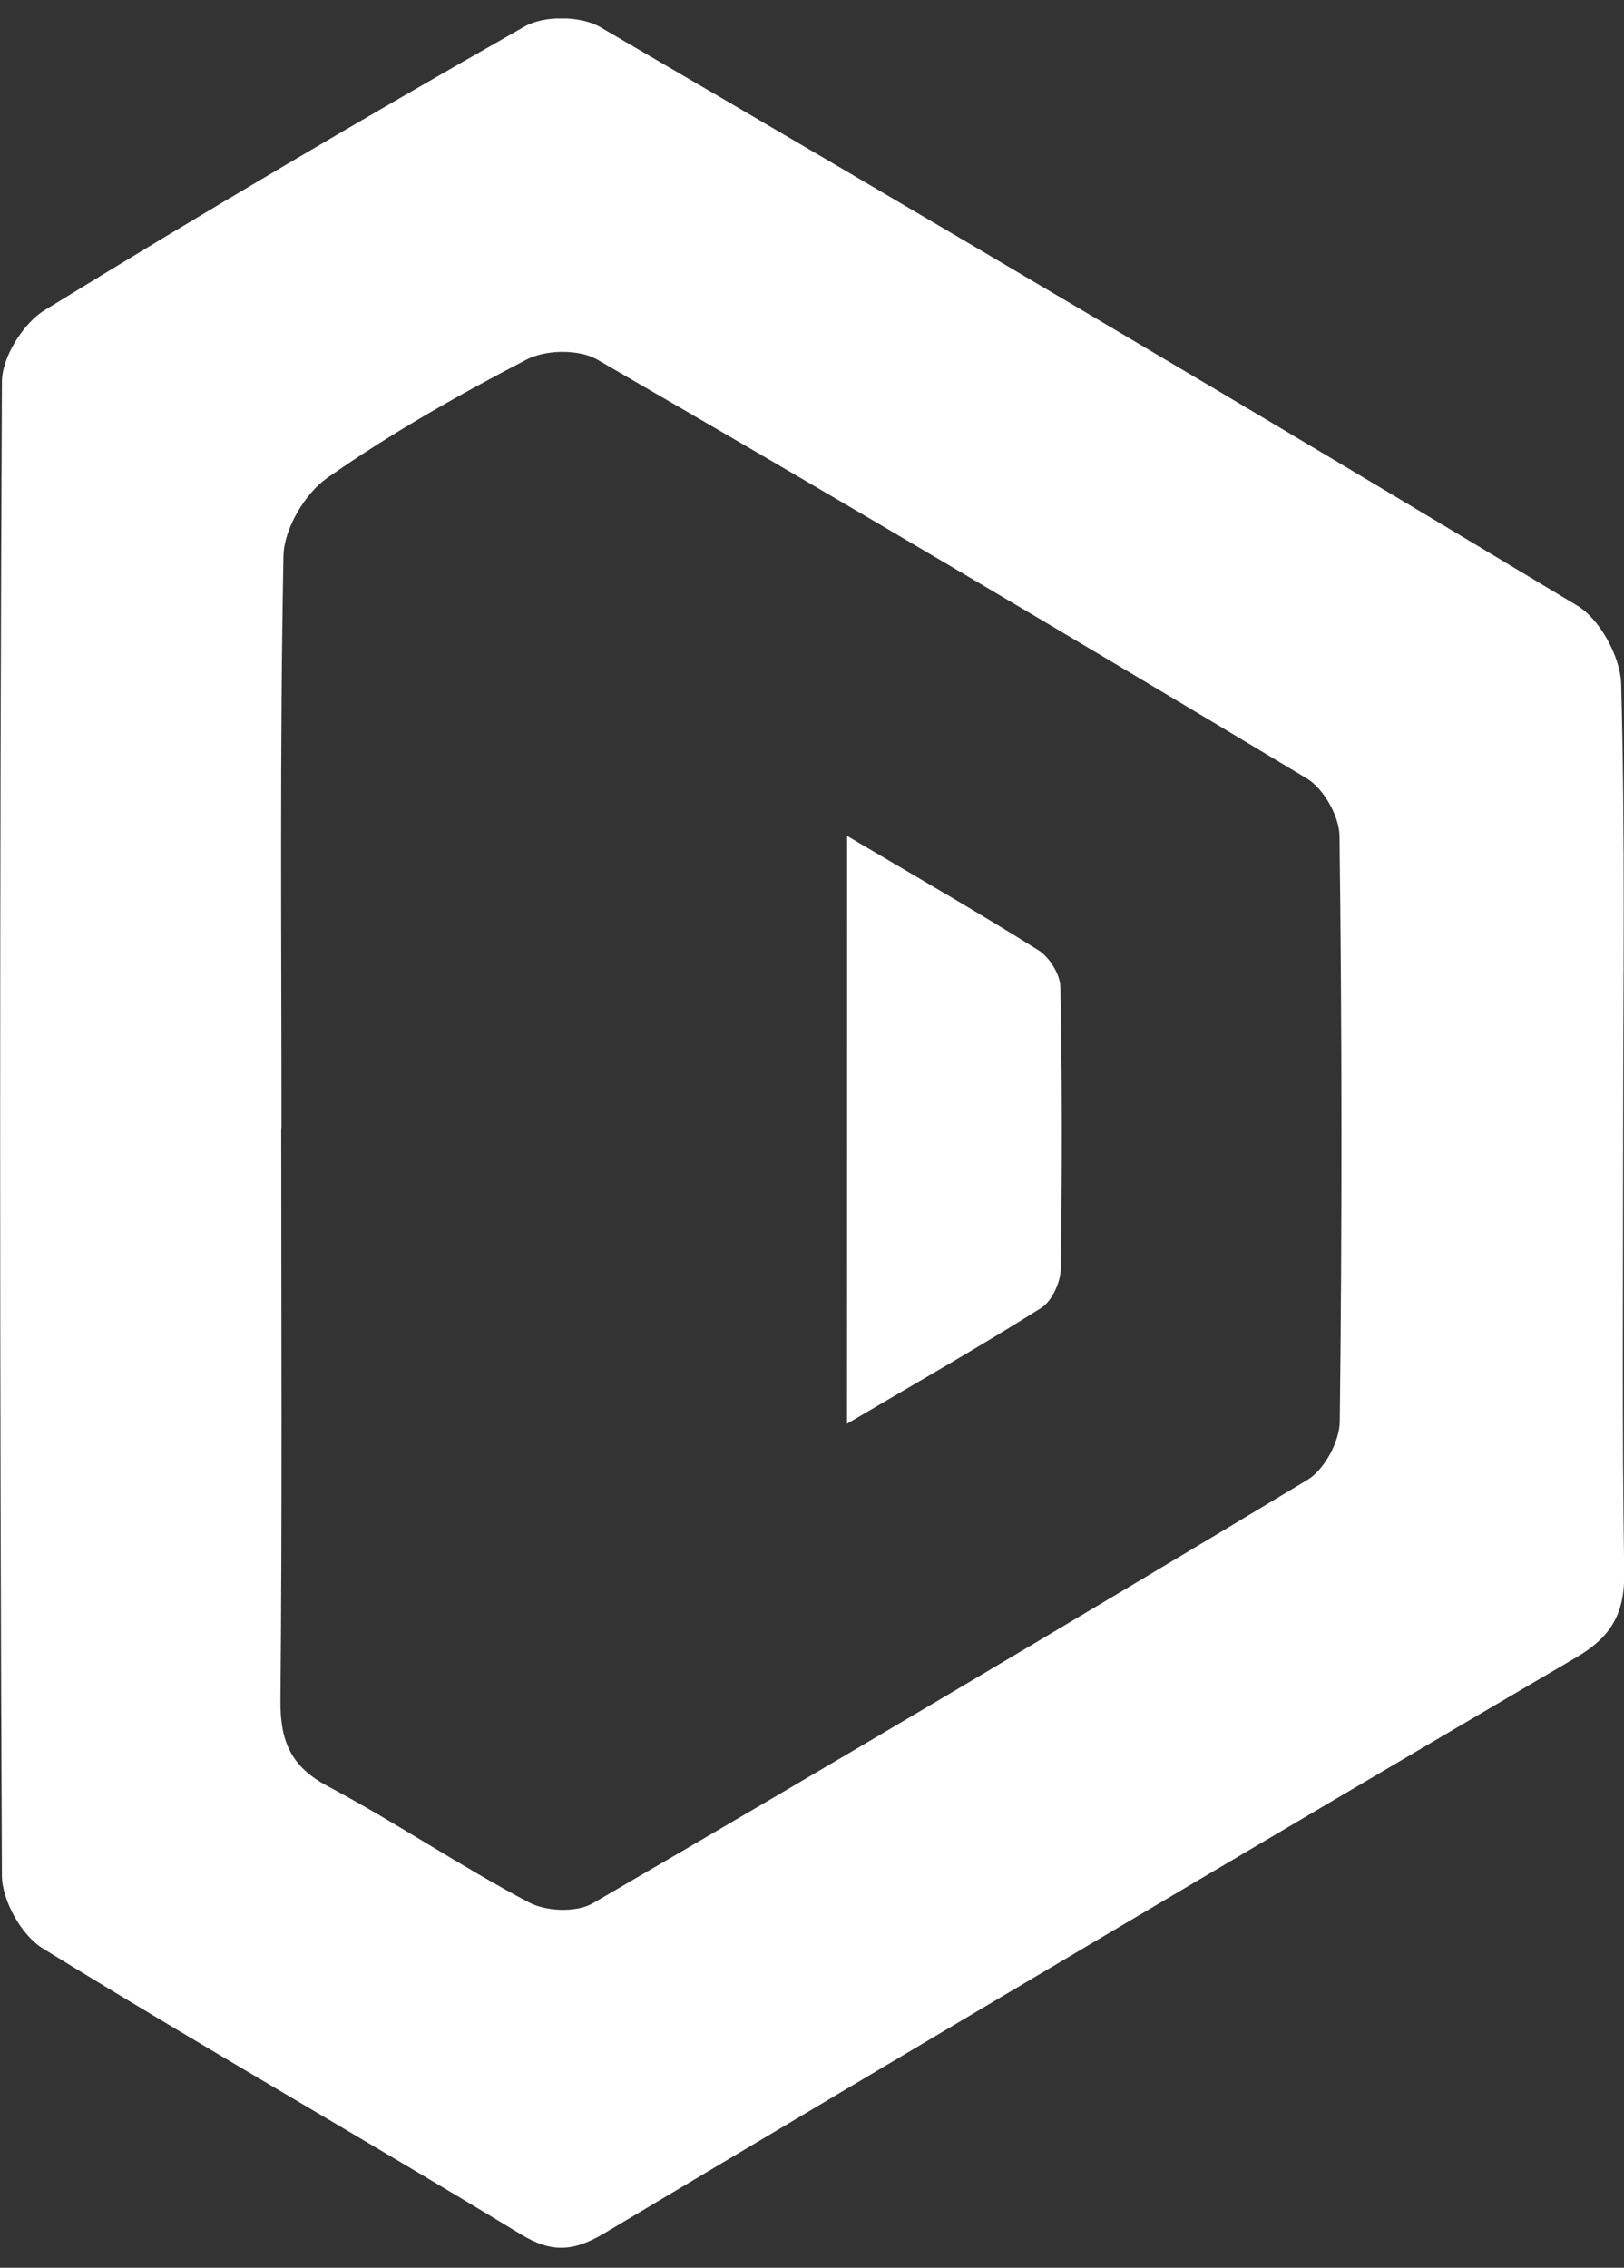 <svg width="48" height="67" viewBox="0 0 48 67" fill="none" xmlns="http://www.w3.org/2000/svg">
<rect x="0" y="0" width="48" height="67" fill="#333333" stroke="none"/>
<g clip-path="url(#clip0_0_63)">
<path d="M47.975 33.526C47.975 29.087 48.038 24.644 47.916 20.205C47.893 19.41 47.29 18.3 46.625 17.898C37.04 12.131 27.408 6.439 17.745 0.803C17.166 0.465 16.082 0.453 15.507 0.783C10.73 3.496 5.996 6.288 1.313 9.168C0.687 9.553 0.057 10.556 0.057 11.28C-0.013 25.993 -0.013 40.706 0.057 55.419C0.061 56.151 0.636 57.177 1.254 57.559C5.933 60.442 10.706 63.167 15.405 66.019C16.34 66.588 16.986 66.504 17.874 65.975C27.424 60.275 36.989 54.603 46.582 48.971C47.627 48.358 48.026 47.666 48.006 46.453C47.94 42.142 47.975 37.834 47.975 33.526ZM39.599 42.006C39.591 42.591 39.141 43.422 38.652 43.717C31.641 47.941 24.599 52.113 17.526 56.23C17.04 56.513 16.137 56.477 15.624 56.202C13.601 55.132 11.692 53.84 9.674 52.766C8.586 52.185 8.281 51.433 8.289 50.24C8.343 44.604 8.312 38.964 8.312 33.327C8.316 33.327 8.316 33.327 8.32 33.327C8.32 27.691 8.269 22.051 8.379 16.415C8.394 15.627 9.012 14.585 9.666 14.124C11.54 12.811 13.543 11.673 15.573 10.619C16.133 10.329 17.115 10.313 17.651 10.623C24.677 14.688 31.669 18.817 38.628 23.002C39.121 23.296 39.583 24.115 39.591 24.696C39.665 30.467 39.669 36.239 39.599 42.006Z" fill="white"/>
<path d="M25.039 24.698C27.136 25.939 28.936 26.969 30.692 28.075C31.017 28.278 31.334 28.787 31.342 29.161C31.397 31.941 31.397 34.725 31.35 37.51C31.342 37.9 31.084 38.449 30.774 38.643C28.971 39.781 27.116 40.835 25.035 42.064C25.039 36.181 25.039 30.648 25.039 24.698Z" fill="white"/>
</g>
<defs>
<clipPath id="clip0_0_63">
<rect width="48" height="65.861" fill="white" transform="translate(0 0.547)"/>
</clipPath>
</defs>
</svg>
